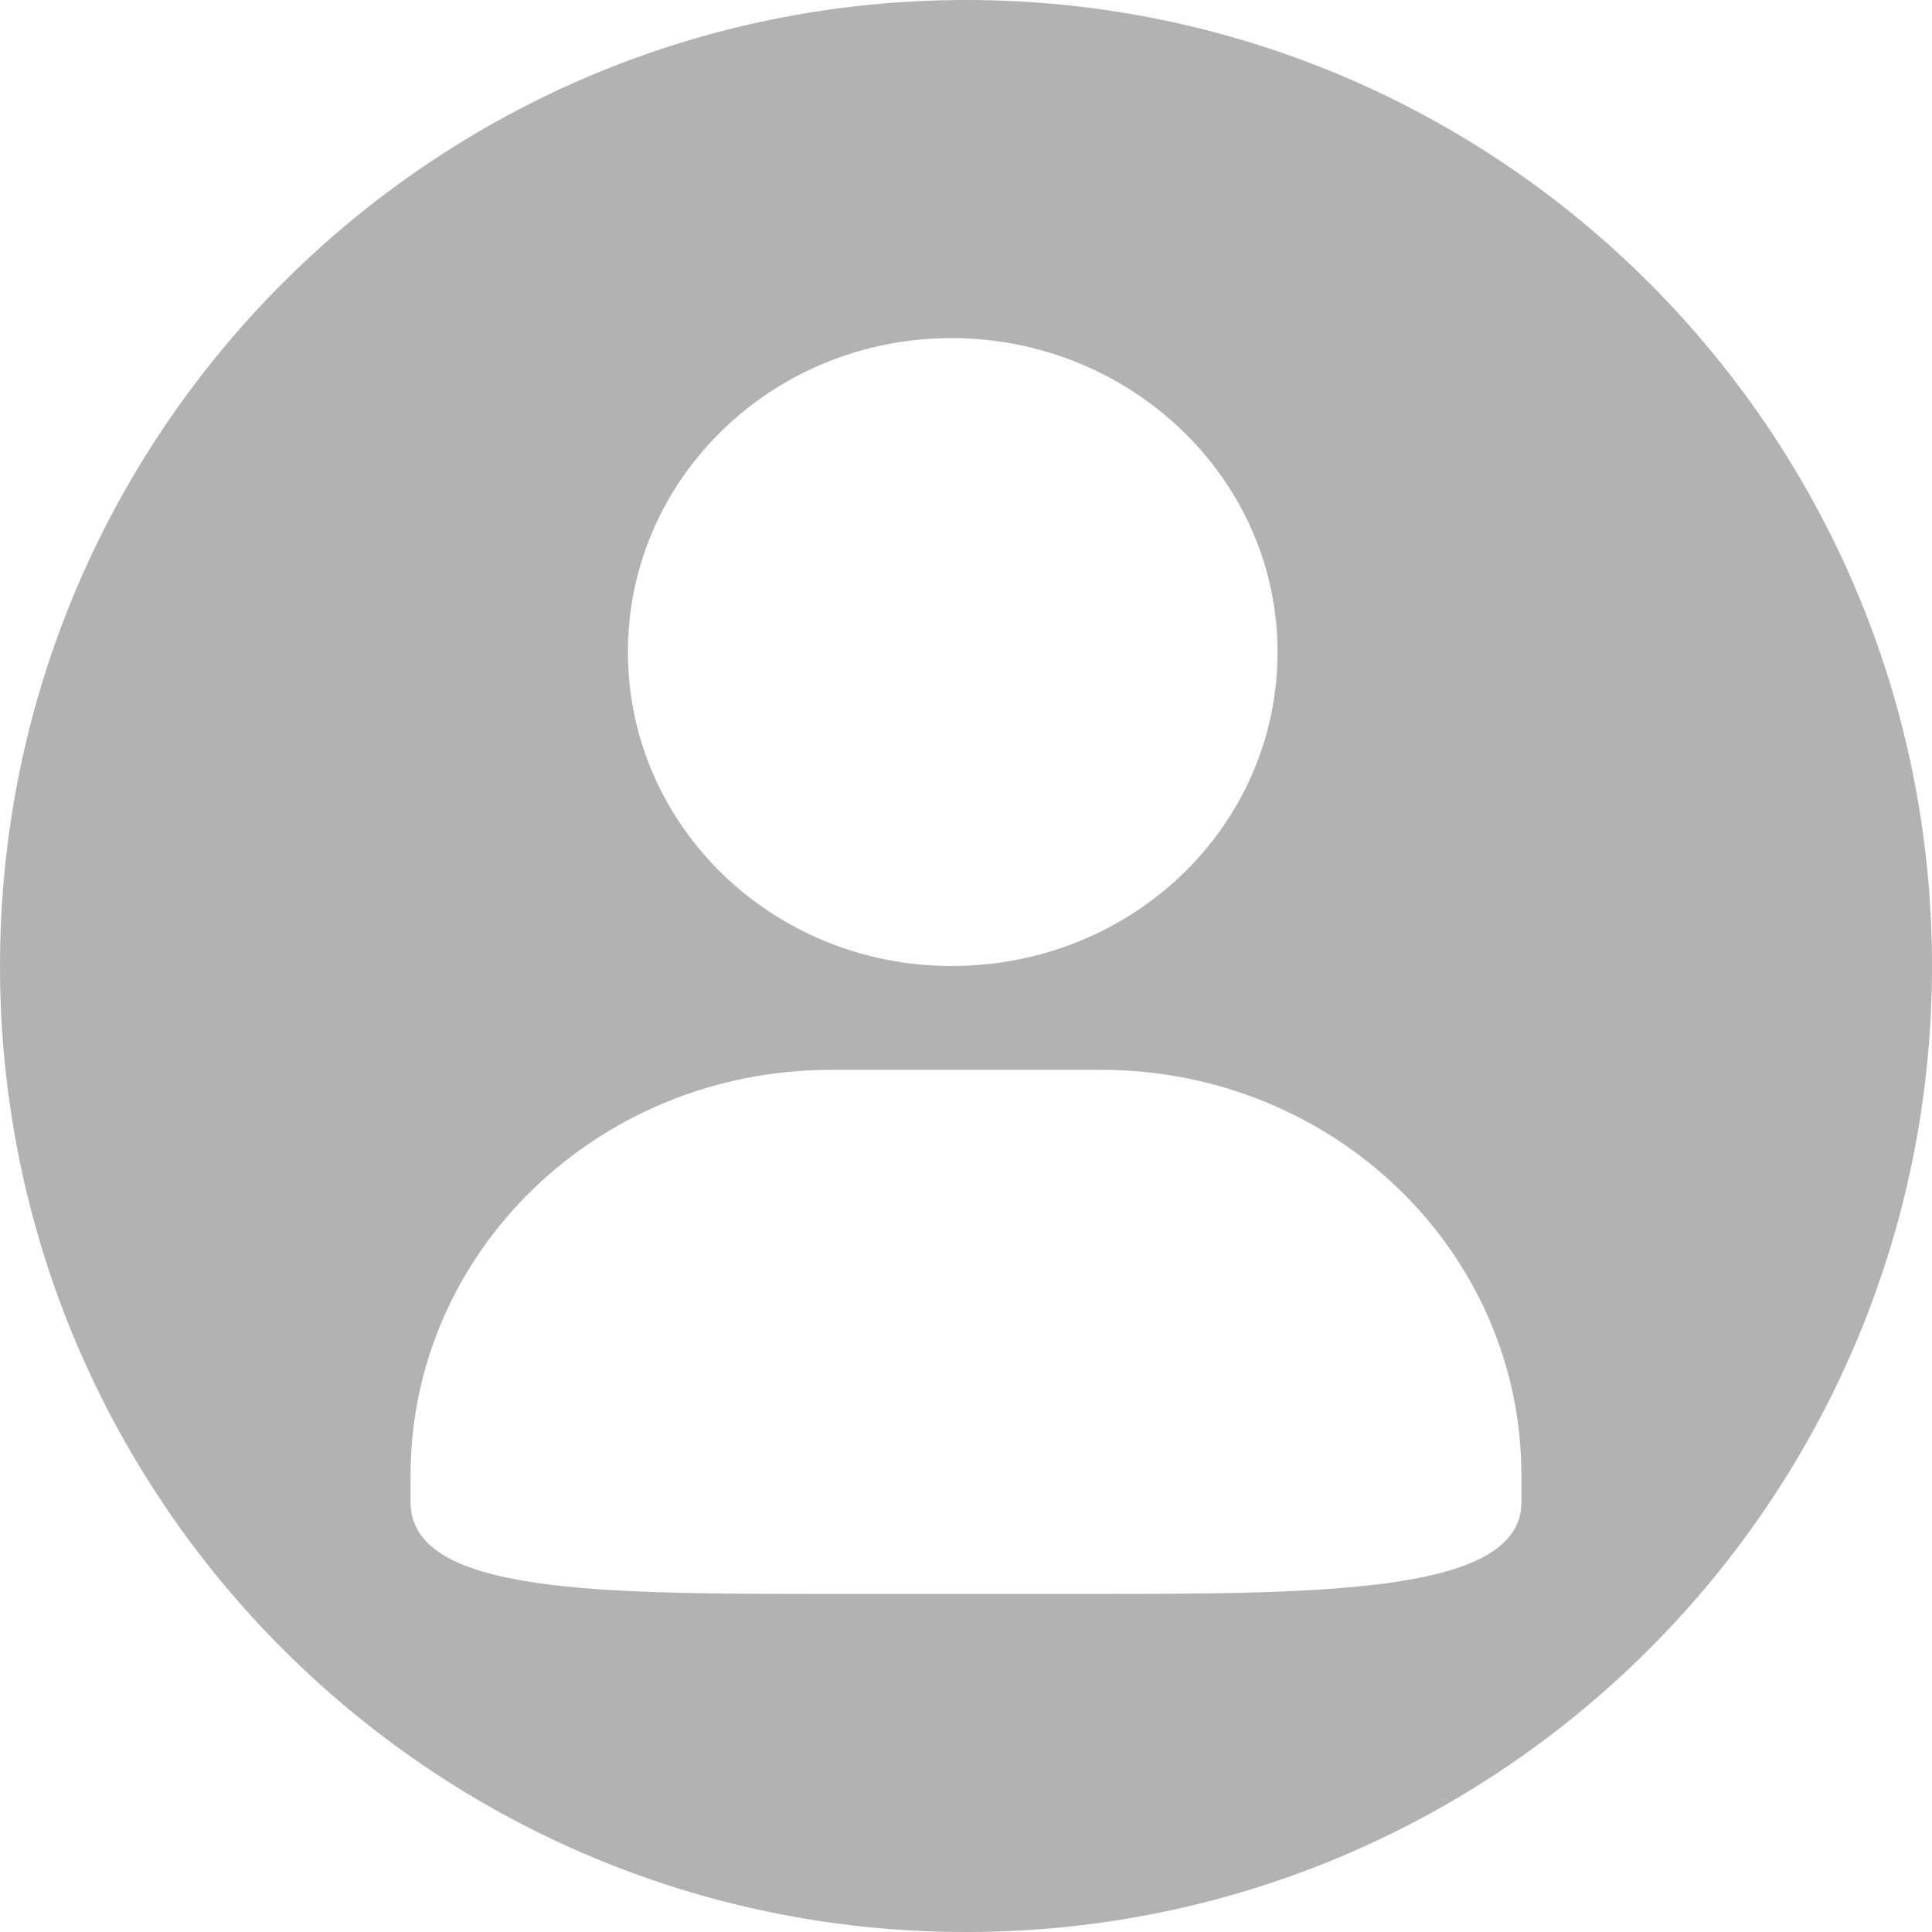 <?xml version="1.0" encoding="utf-8"?>
<!-- Generator: Adobe Illustrator 16.0.0, SVG Export Plug-In . SVG Version: 6.00 Build 0)  -->
<!DOCTYPE svg PUBLIC "-//W3C//DTD SVG 1.1//EN" "http://www.w3.org/Graphics/SVG/1.1/DTD/svg11.dtd">
<svg version="1.1" id="Layer_1" xmlns="http://www.w3.org/2000/svg" xmlns:xlink="http://www.w3.org/1999/xlink" x="0px" y="0px"
	 width="120px" height="120.001px" viewBox="0 0 120 120.001" enable-background="new 0 0 120 120.001" xml:space="preserve">
<path fill="#B2B2B2" d="M60,0C26.85,0,0,26.85,0,60c0,33.15,26.85,60.001,60,60.001c33.149,0,60-26.851,60-60.001
	C120,26.85,93.149,0,60,0z M59.1,21c11.099,0,20.25,8.7,20.25,19.5c0,10.8-9,19.5-20.25,19.5C48,60,39,51.3,39,40.5
	C39,29.7,48,21,59.1,21L59.1,21z M94.499,93.3c0,5.551-11.699,5.701-26.1,5.701H51.6c-14.401,0-26.1,0-26.1-5.701V91.65
	c0-13.95,11.699-25.199,26.1-25.199h16.799c14.4,0,26.1,11.249,26.1,25.199V93.3z"/>
</svg>
